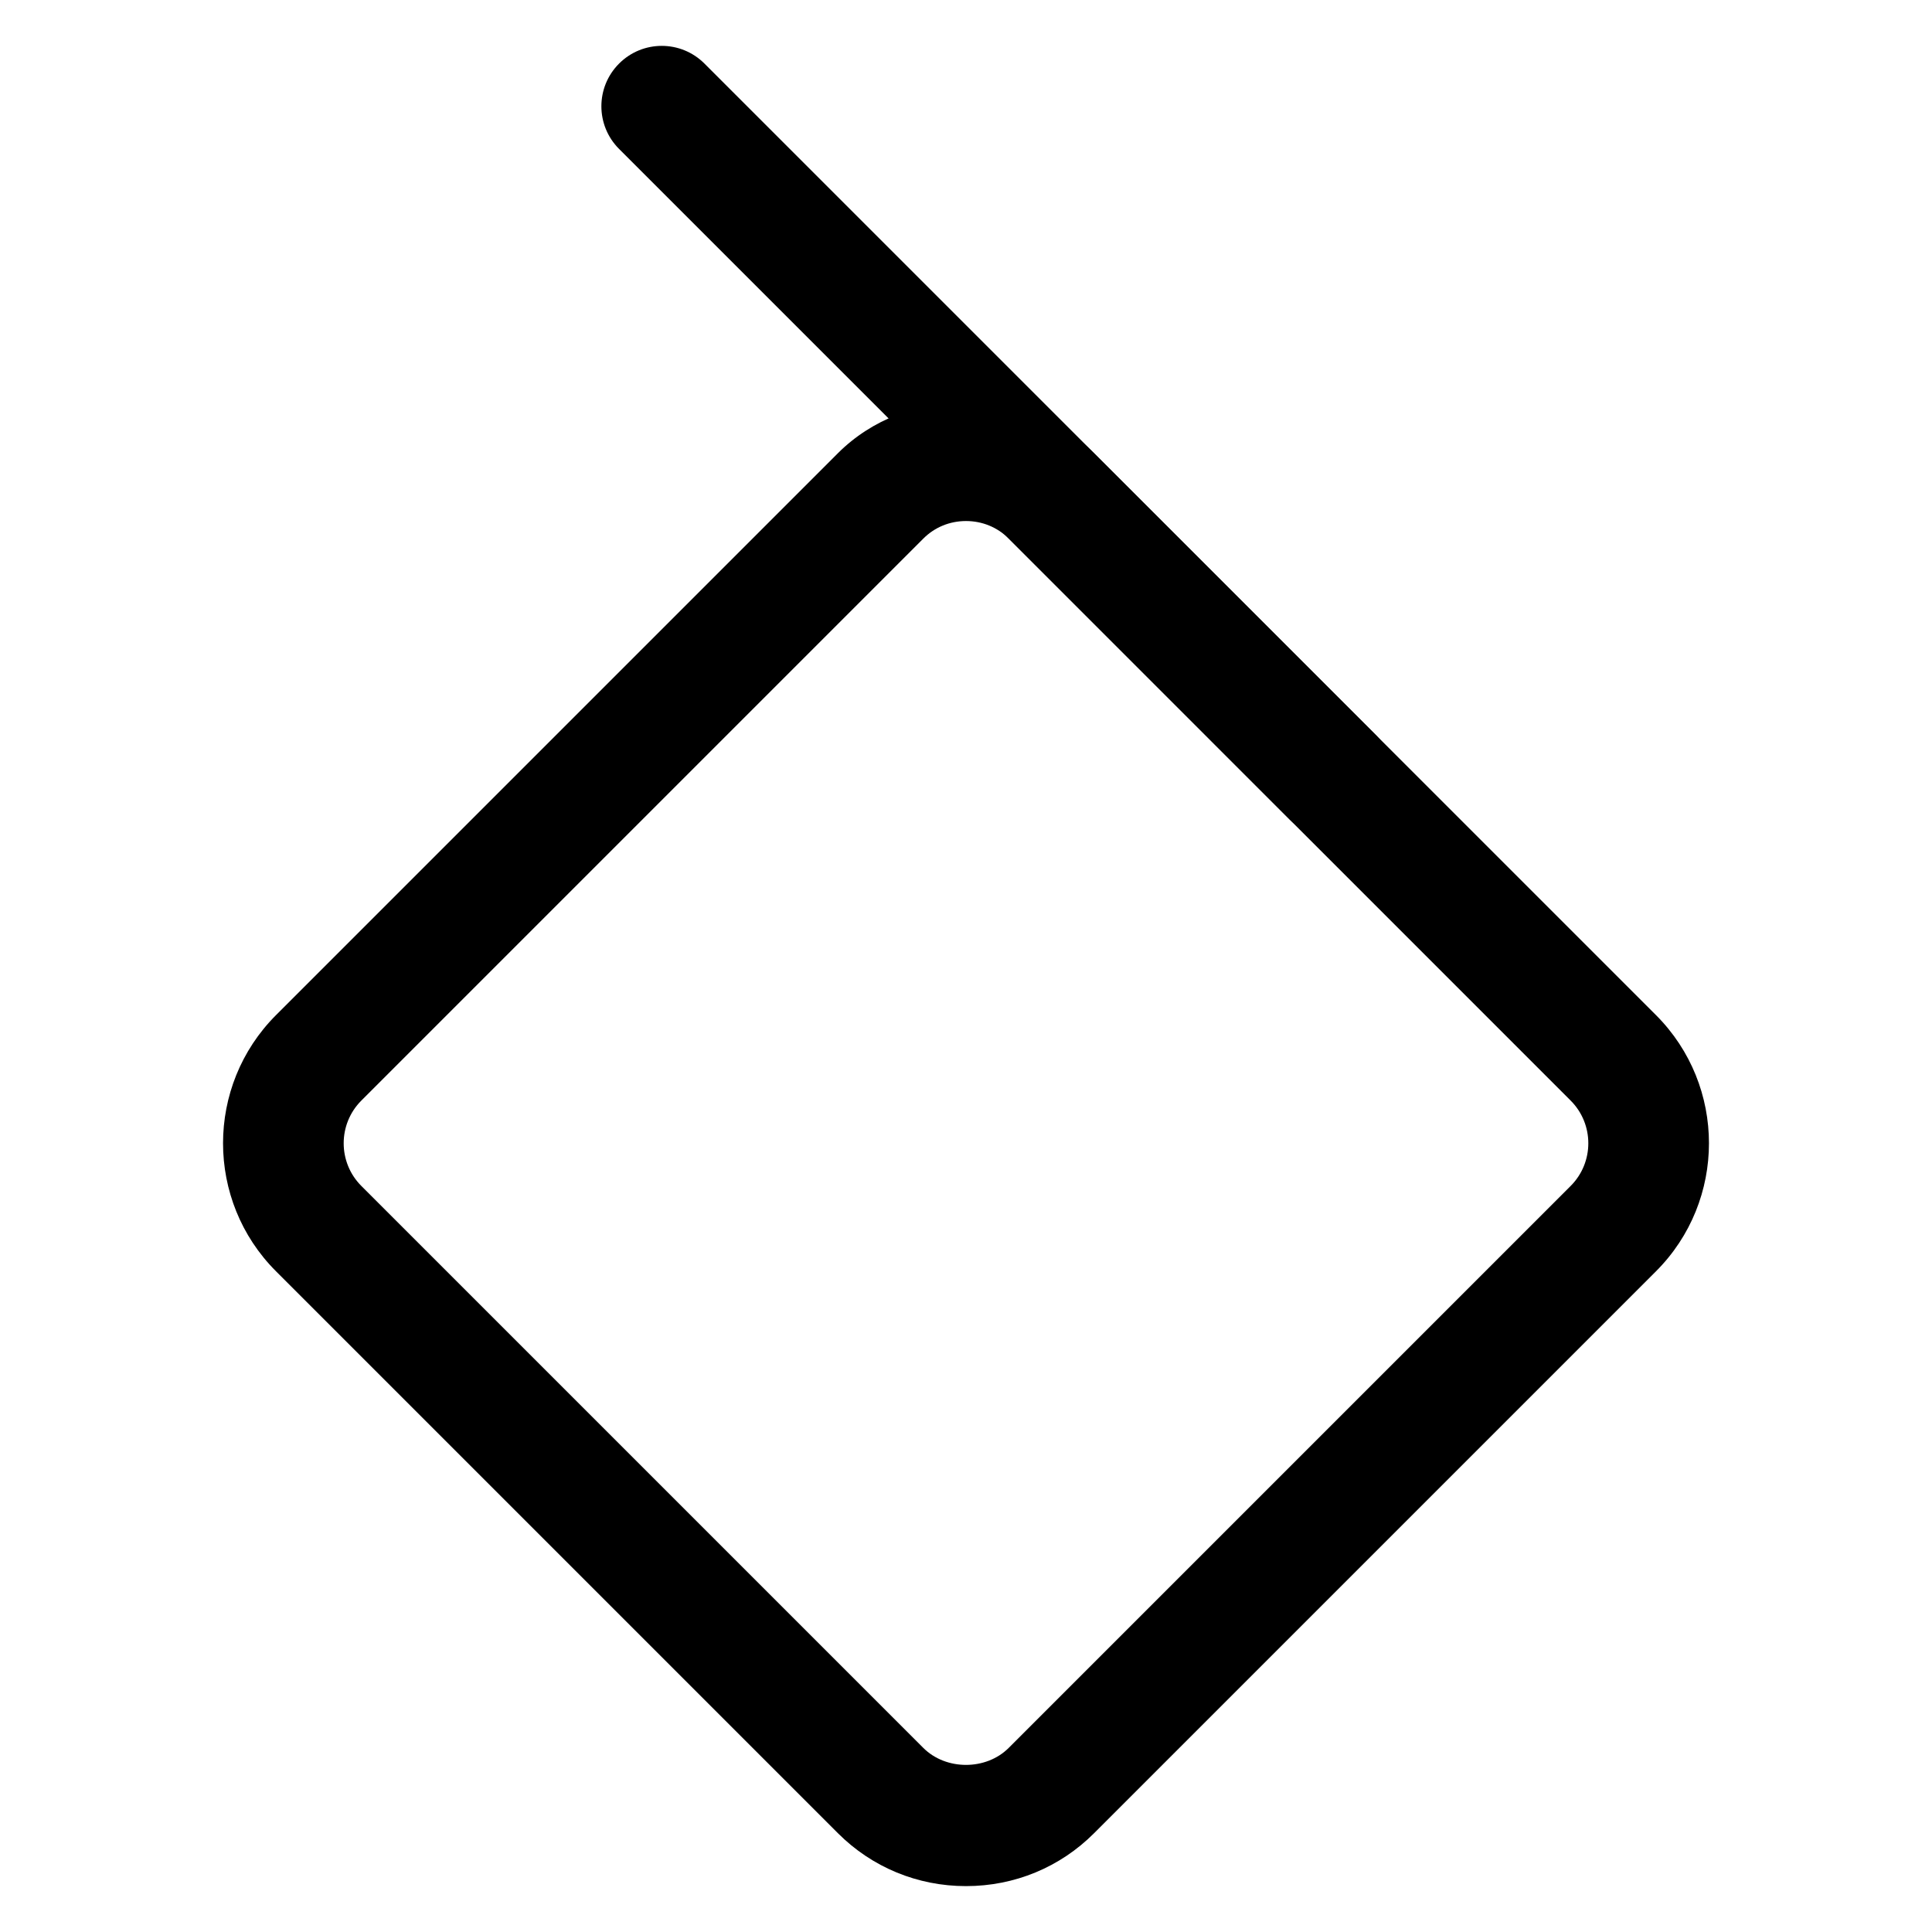 <svg xmlns="http://www.w3.org/2000/svg" viewBox="0 0 32 32"><!--! Font Icona - https://fonticona.com | License - https://fonticona.com/license | Copyright 2022 FontIcona.com --><path d="M16,31.24c-0.803,0-1.557-0.312-2.121-0.876l-9.308-9.308c-1.169-1.169-1.169-3.072,0-4.242l9.308-9.308c1.129-1.13,3.113-1.13,4.242,0l9.308,9.308c1.169,1.17,1.169,3.073,0,4.242l-9.308,9.308C17.557,30.929,16.803,31.24,16,31.24z M16,8.63c-0.269,0-0.52,0.103-0.707,0.291l-9.308,9.308c-0.39,0.39-0.39,1.024,0,1.414l9.308,9.308c0.375,0.375,1.039,0.375,1.414,0l0,0l9.308-9.308c0.39-0.39,0.39-1.024,0-1.414L16.707,8.92C16.52,8.733,16.269,8.63,16,8.63z"/><path d="M22.068,13.867c-0.256,0-0.512-0.098-0.707-0.293L10.254,2.467c-0.391-0.391-0.391-1.023,0-1.414s1.023-0.391,1.414,0L22.775,12.16c0.391,0.391,0.391,1.023,0,1.414C22.58,13.77,22.324,13.867,22.068,13.867z"/></svg>